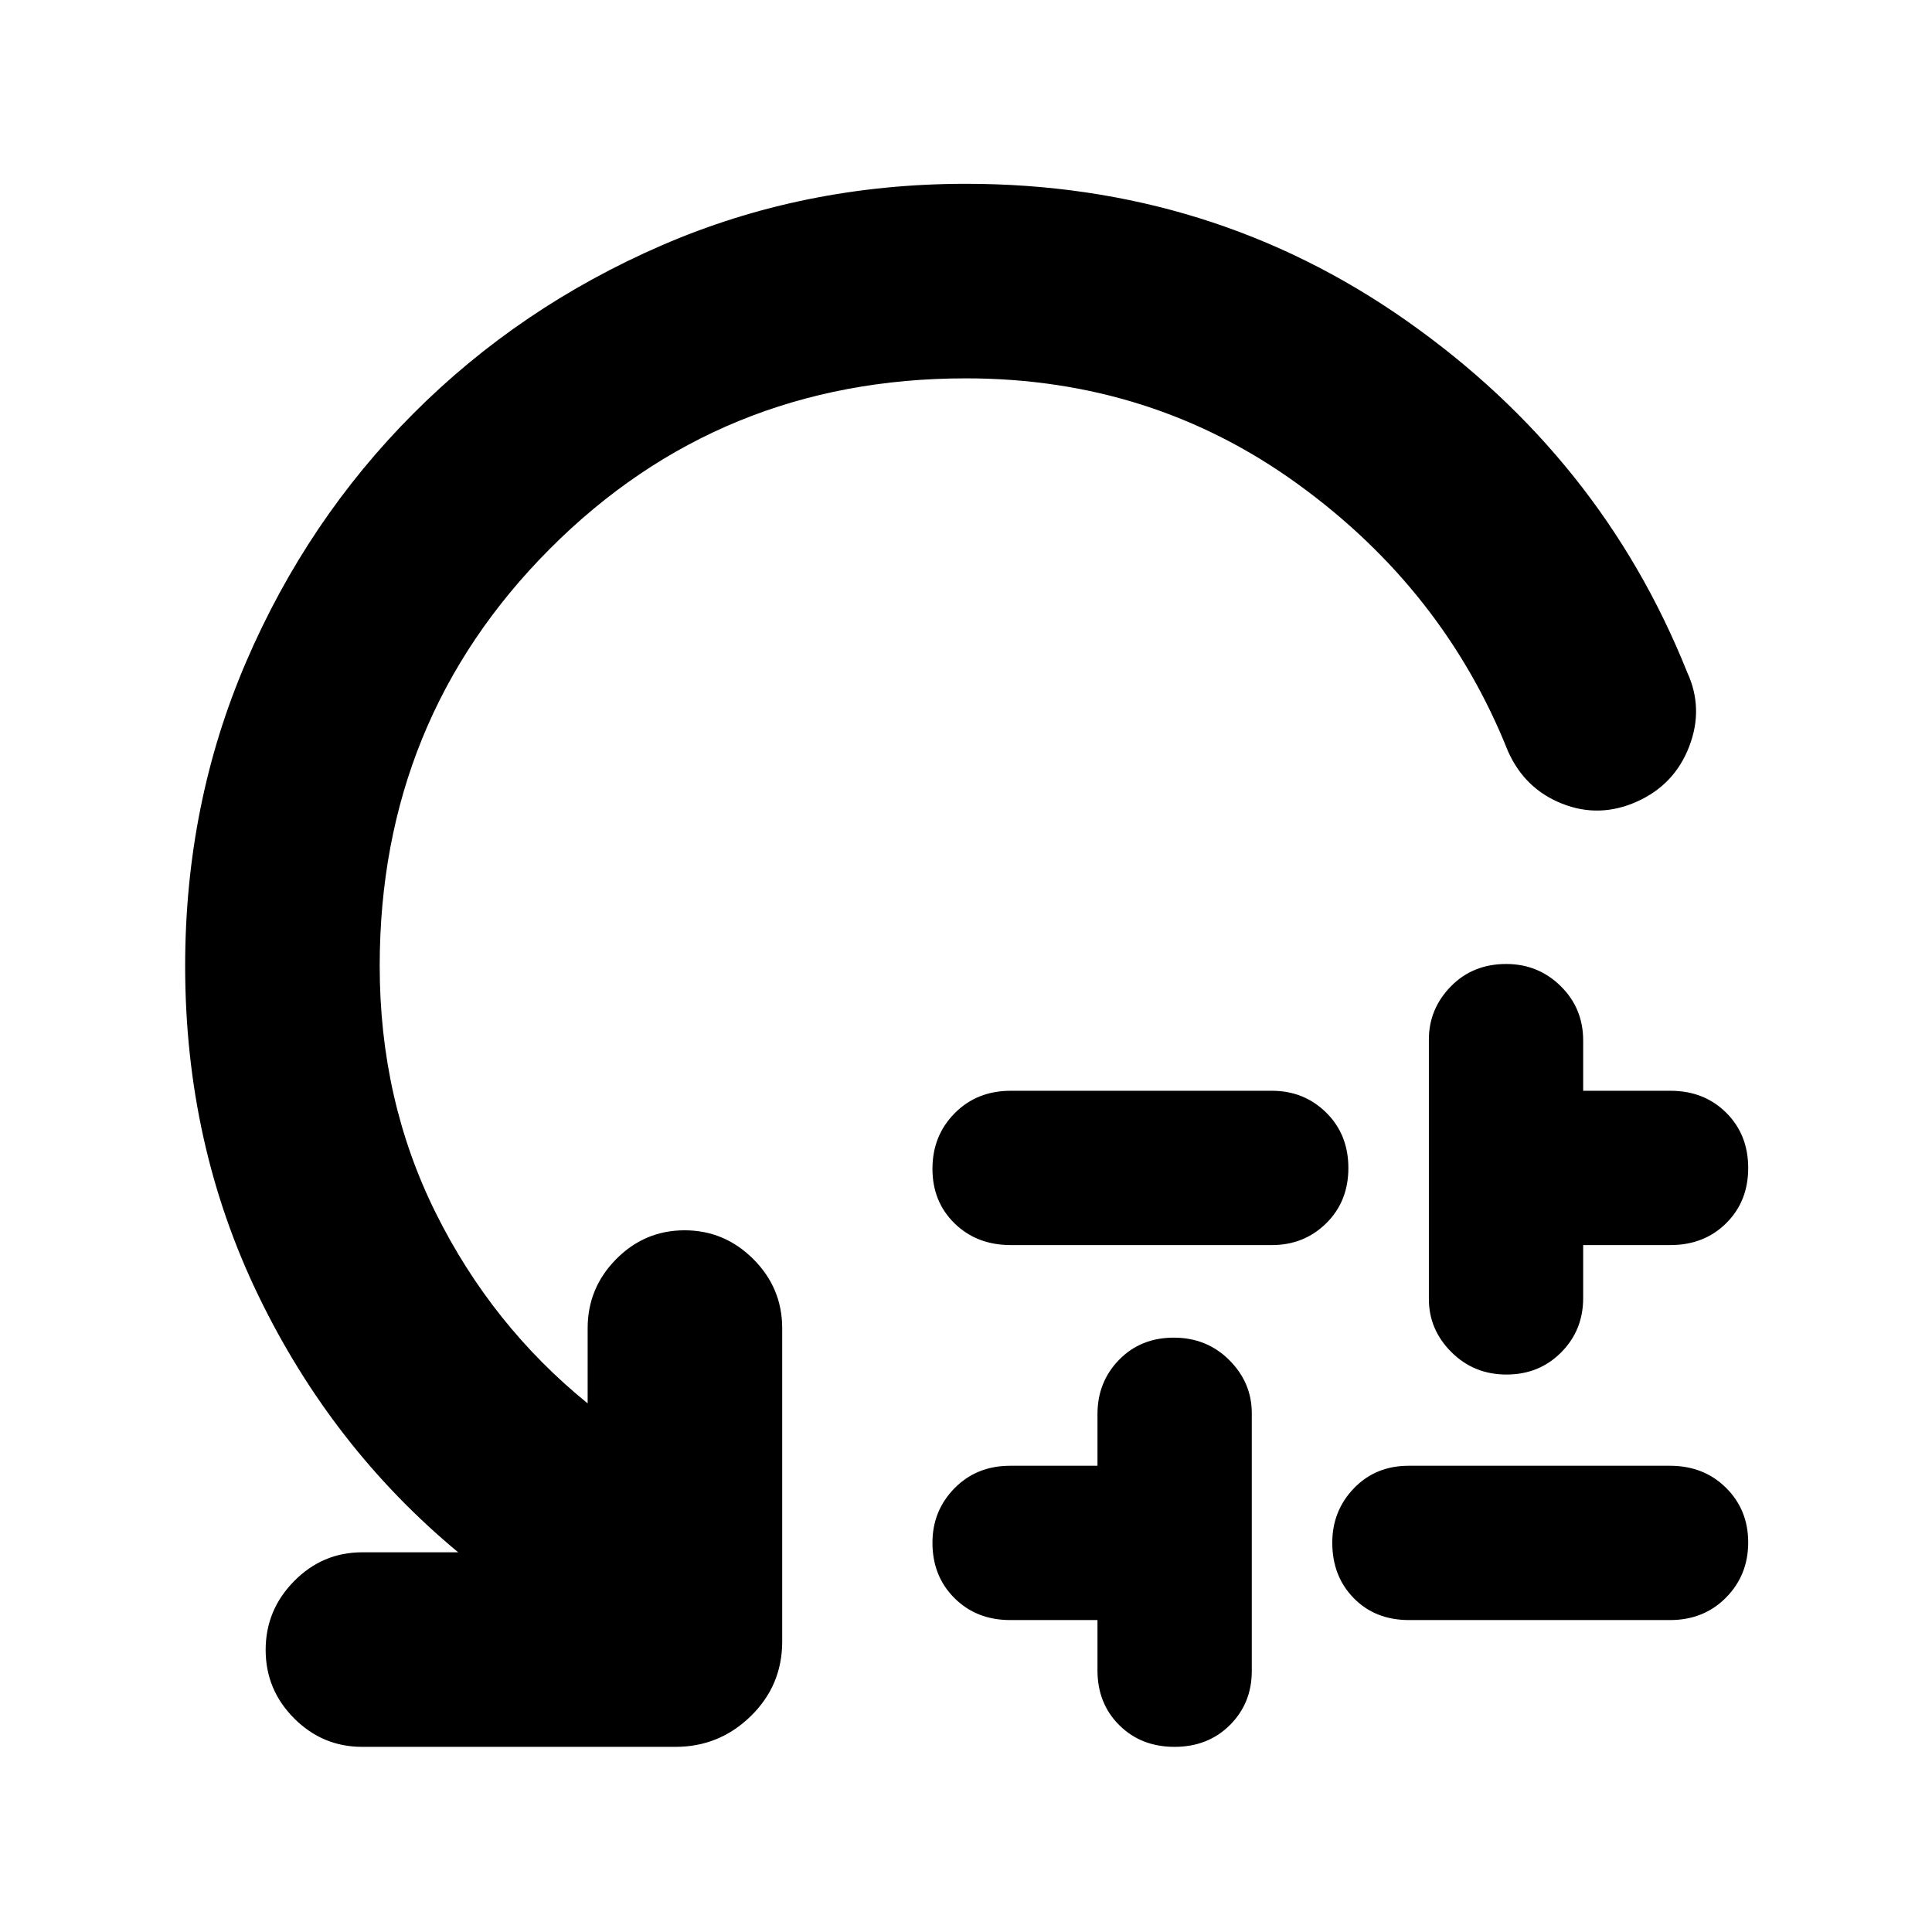 <svg xmlns="http://www.w3.org/2000/svg" height="40" viewBox="0 -960 960 960" width="40"><path d="M502.26-418H632q16 0 27 10.87t11 27.5q0 16.63-11 27.46-11 10.84-27 10.84H502.26q-16.87 0-27.9-10.74-11.03-10.74-11.03-27.17t11.03-27.59Q485.39-418 502.26-418Zm43.07 288v-25H502q-16.76 0-27.71-10.89-10.96-10.89-10.96-27.54 0-15.9 10.96-27.07 10.95-11.17 27.71-11.17h43.33v-25.66q0-16 10.74-27t27.17-11q16.43 0 27.59 11.16Q622-273 622-257.83v128.19q0 15.97-10.87 26.81Q600.26-92 583.63-92q-16.63 0-27.46-10.77-10.84-10.76-10.84-27.23ZM700-231.67h129.74q16.87 0 27.9 10.94 11.03 10.93 11.03 27.16 0 16.24-11.02 27.4Q846.63-155 829.79-155H700.18q-16.85 0-27.51-10.89Q662-176.78 662-193.43q0-15.9 10.77-27.07 10.76-11.17 27.23-11.17Zm10-82.84v-128.98q0-15.18 10.89-26.34Q731.78-481 748.43-481q15.9 0 27.07 11t11.17 27v25H830q16.76 0 27.71 10.87 10.96 10.87 10.96 27.5 0 16.63-10.96 27.46-10.95 10.84-27.71 10.84h-43.33V-315q0 16-10.94 27-10.93 11-27.16 11-16.24 0-27.4-11.17Q710-299.33 710-314.51ZM480-772q-122.4 0-206.87 84.8-84.46 84.8-84.46 207.2 0 66.67 27.83 122.67t75.5 94.66V-300q0-20.03 14.18-34.35 14.17-14.32 34-14.32 19.82 0 34.15 14.32 14.34 14.32 14.34 34.35v155.67q0 21.83-15.63 37.08Q357.42-92 335.67-92H180q-19.75 0-33.87-14.18-14.13-14.17-14.13-34 0-19.82 14.13-34.15 14.12-14.34 33.87-14.34h47.67Q165-240.67 128.5-316T92-480q0-80.7 30.33-151.19 30.34-70.48 83.09-123.35 52.75-52.87 123.29-83.5 70.53-30.63 151.29-30.63 122 0 218.83 68 96.84 68 139.5 174.67 8.34 18 1 37-7.33 19-26 27.33-18.66 8.34-37.16 1-18.5-7.33-26.84-26-32-80.33-104.5-132.83Q572.33-772 480-772Z"/></svg>